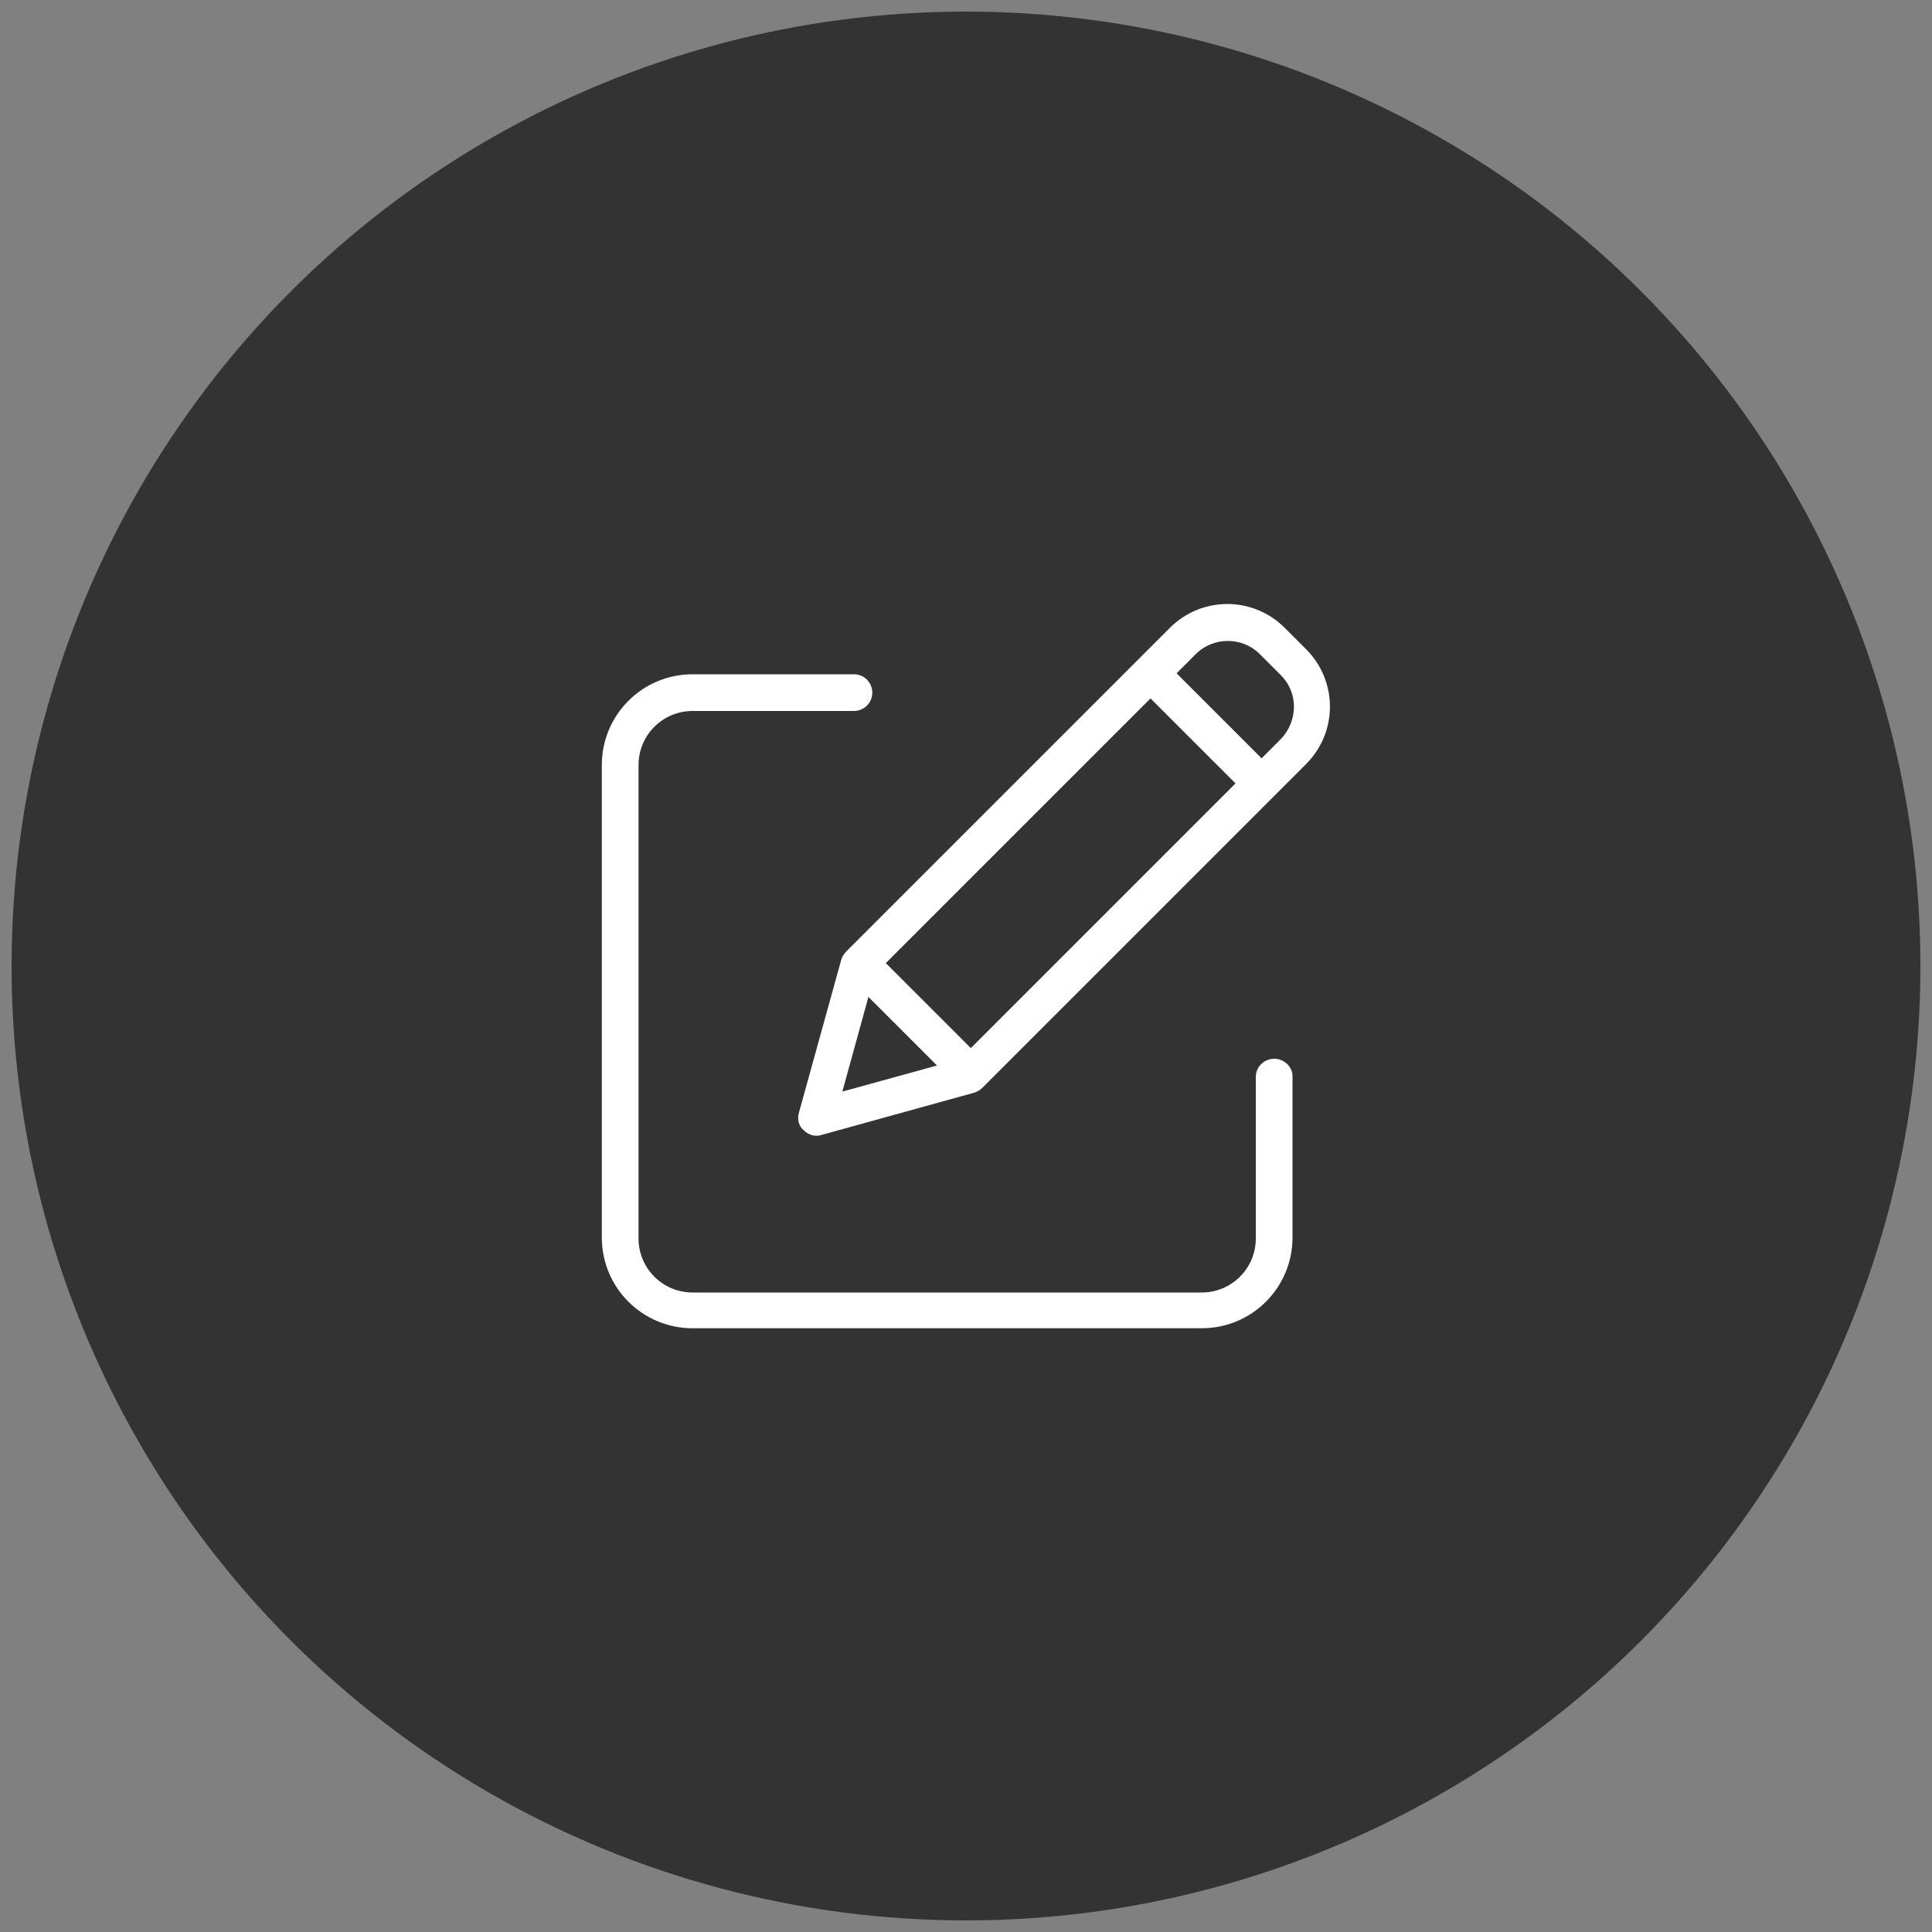 <?xml version="1.0" encoding="utf-8"?>
<!-- Generator: Adobe Illustrator 17.1.0, SVG Export Plug-In . SVG Version: 6.00 Build 0)  -->
<!DOCTYPE svg PUBLIC "-//W3C//DTD SVG 1.1//EN" "http://www.w3.org/Graphics/SVG/1.1/DTD/svg11.dtd">
<svg version="1.1" id="Layer_1" xmlns="http://www.w3.org/2000/svg" xmlns:xlink="http://www.w3.org/1999/xlink" x="0px" y="0px"
	 viewBox="0 0 200 200" enable-background="new 0 0 200 200" xml:space="preserve">
<rect x="0" y="0" width="200" height="200" fill="#808080" stroke="none"/>
<circle fill="RGB(51,51,51)" cx="100" cy="100" r="98.8"/>
<g>
	<path fill="#FFFFFF" d="M131.9,109.6c-1,0-1.9,0.8-1.9,1.9v16.7c0,3.1-2.5,5.6-5.6,5.6H71.7c-3.1,0-5.6-2.5-5.6-5.6V79.2
		c0-3.1,2.5-5.6,5.6-5.6h16.7c1,0,1.9-0.8,1.9-1.9c0-1-0.8-1.9-1.9-1.9H71.7c-5.2,0-9.4,4.2-9.4,9.4v48.9c0,5.2,4.2,9.4,9.4,9.4
		h52.7c5.2,0,9.4-4.2,9.4-9.4v-16.7C133.8,110.4,132.9,109.6,131.9,109.6z"/>
	<path fill="#FFFFFF" d="M133,65c-3.3-3.3-8.6-3.3-11.9,0L87.6,98.5c-0.2,0.2-0.4,0.5-0.5,0.8l-4.4,15.9c-0.2,0.7,0,1.4,0.5,1.8
		c0.5,0.5,1.2,0.7,1.8,0.5l15.9-4.4c0.3-0.1,0.6-0.3,0.8-0.5l33.5-33.5c3.3-3.3,3.3-8.6,0-11.9L133,65z M91.7,99.7l27.4-27.4
		l8.8,8.8l-27.4,27.4L91.7,99.7z M89.9,103.2l7.1,7.1l-9.8,2.7L89.9,103.2z M132.6,76.5l-2,2l-8.8-8.8l2-2c1.8-1.8,4.8-1.8,6.6,0
		l2.2,2.2C134.4,71.7,134.4,74.6,132.6,76.5z"/>
</g>
</svg>
